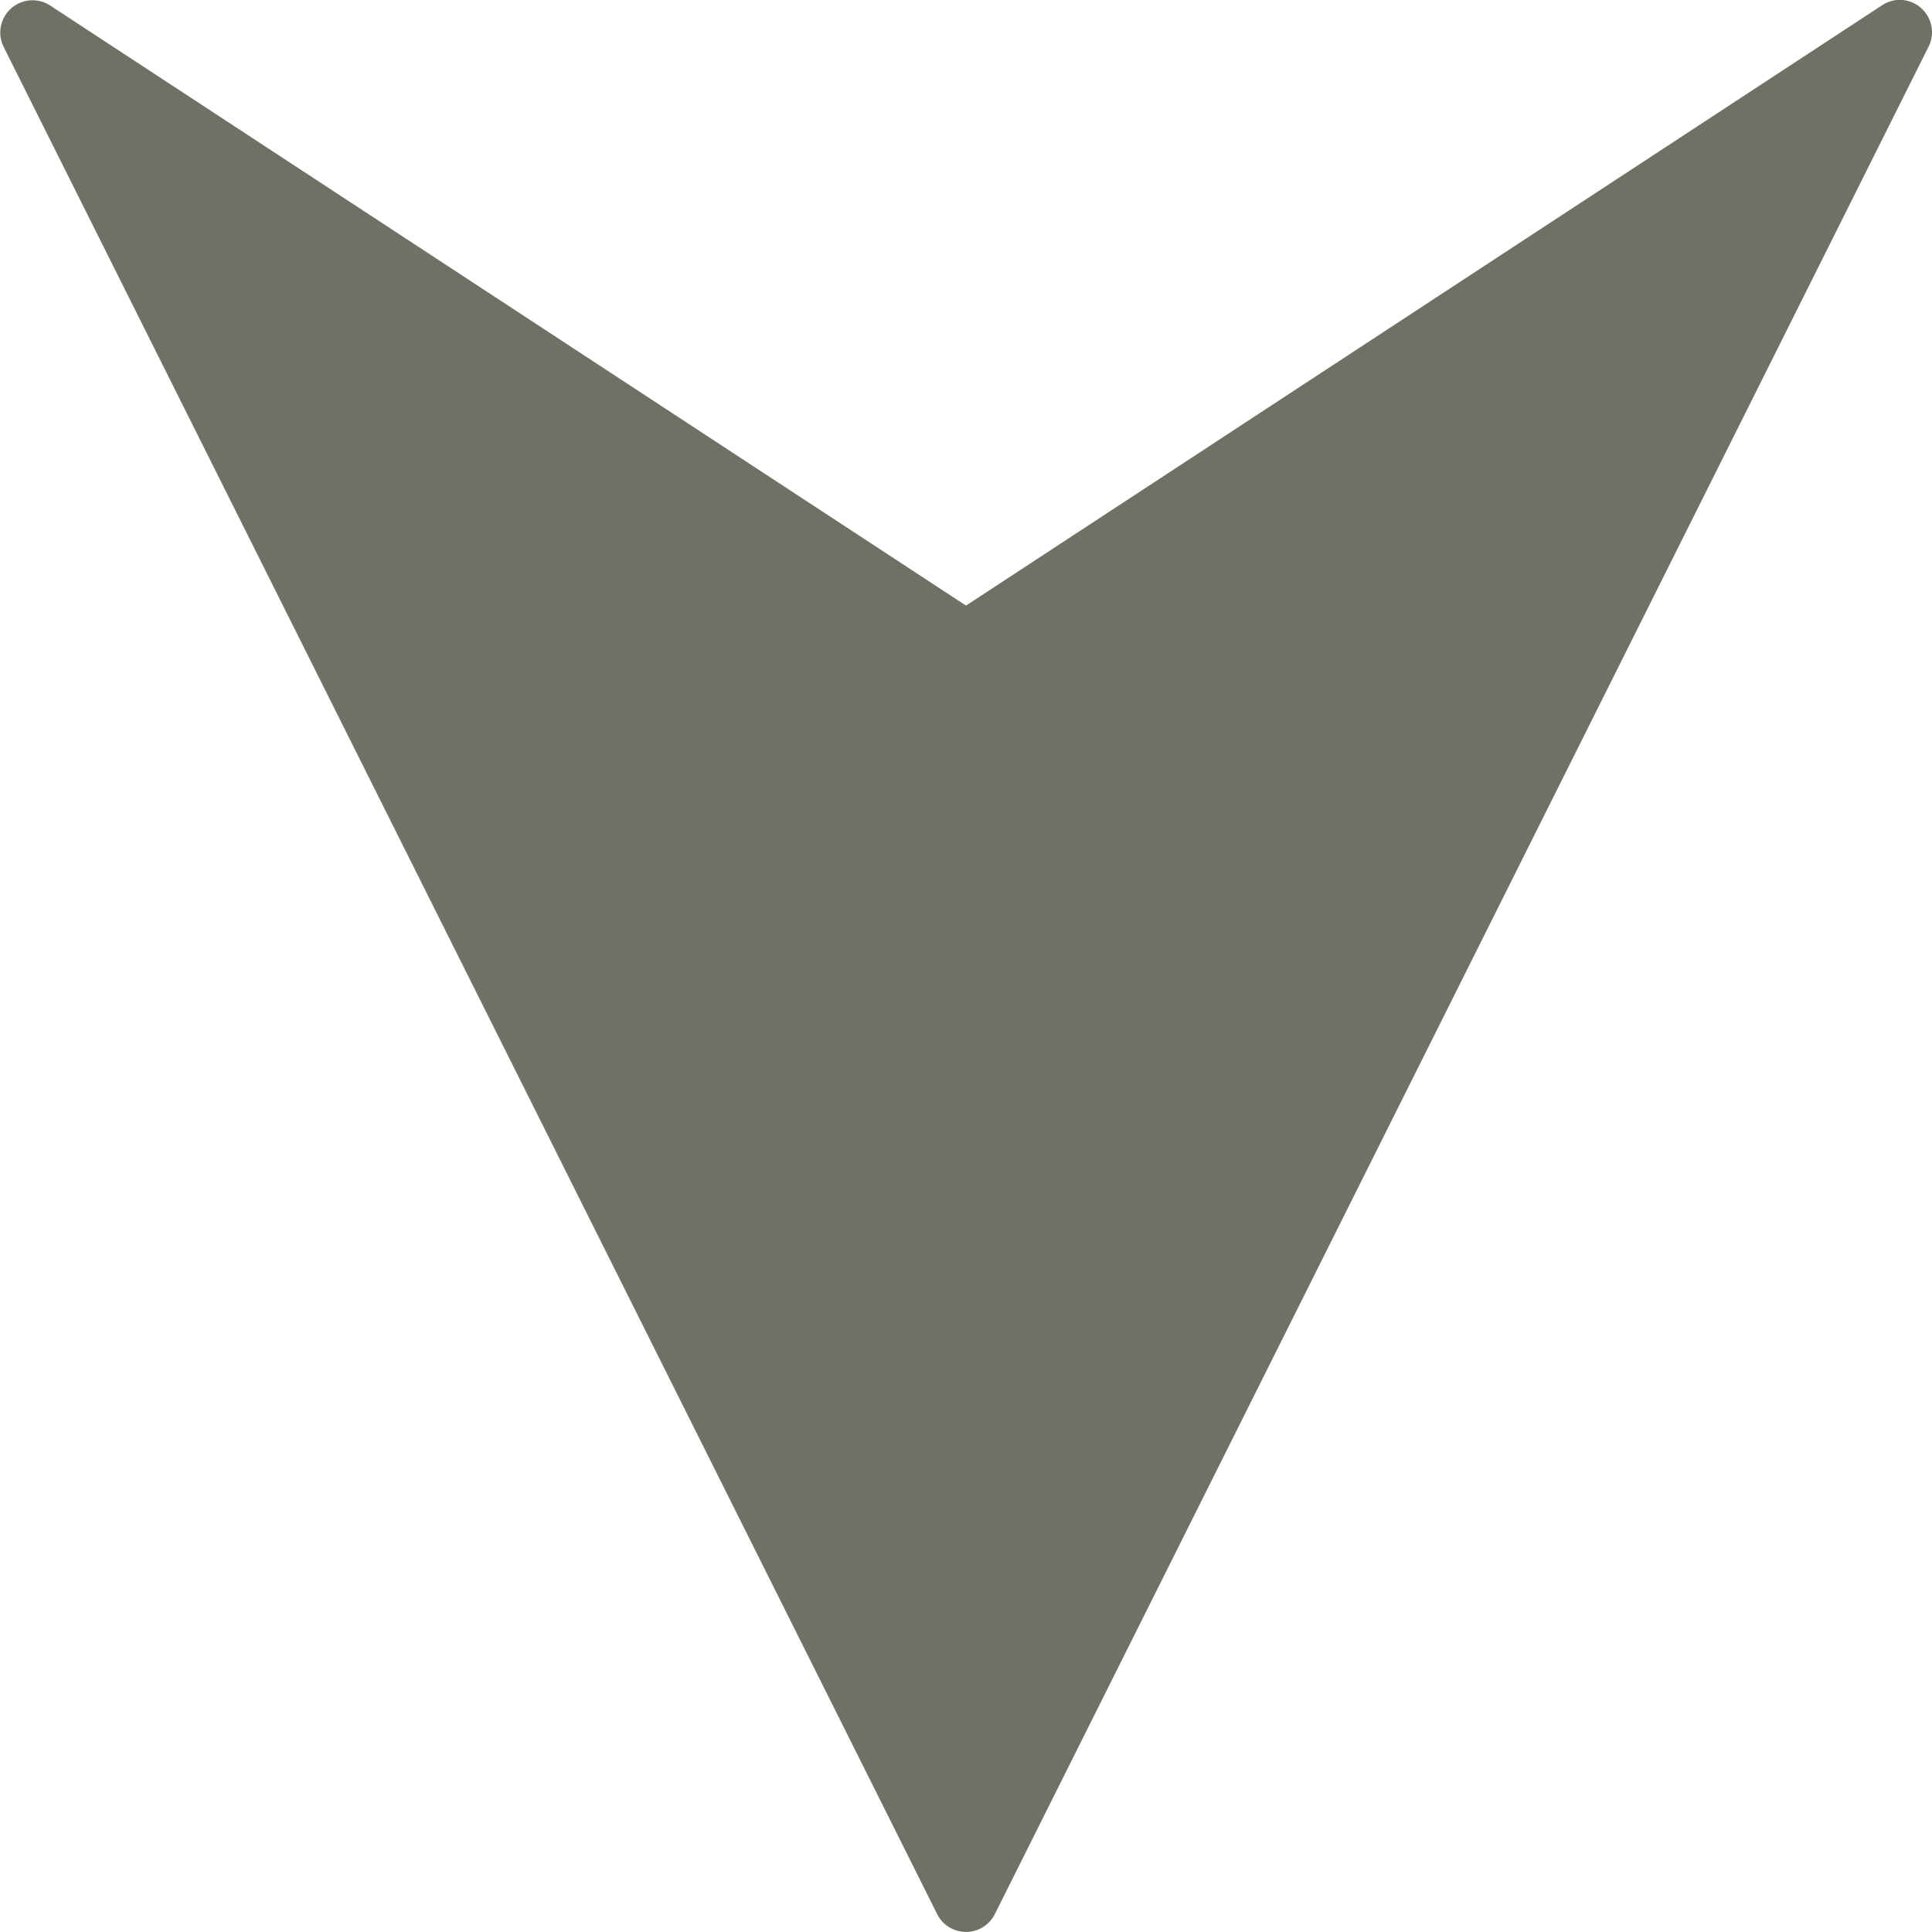 <svg xmlns="http://www.w3.org/2000/svg" width="20" height="20" fill="none"><path fill="#6D7264" d="M19.888.084a.33.33 0 0 0-.404-.03L10 6.269.516.055a.334.334 0 0 0-.48.427l9.666 19.334a.334.334 0 0 0 .596 0L19.965.482a.334.334 0 0 0-.077-.398"/></svg>